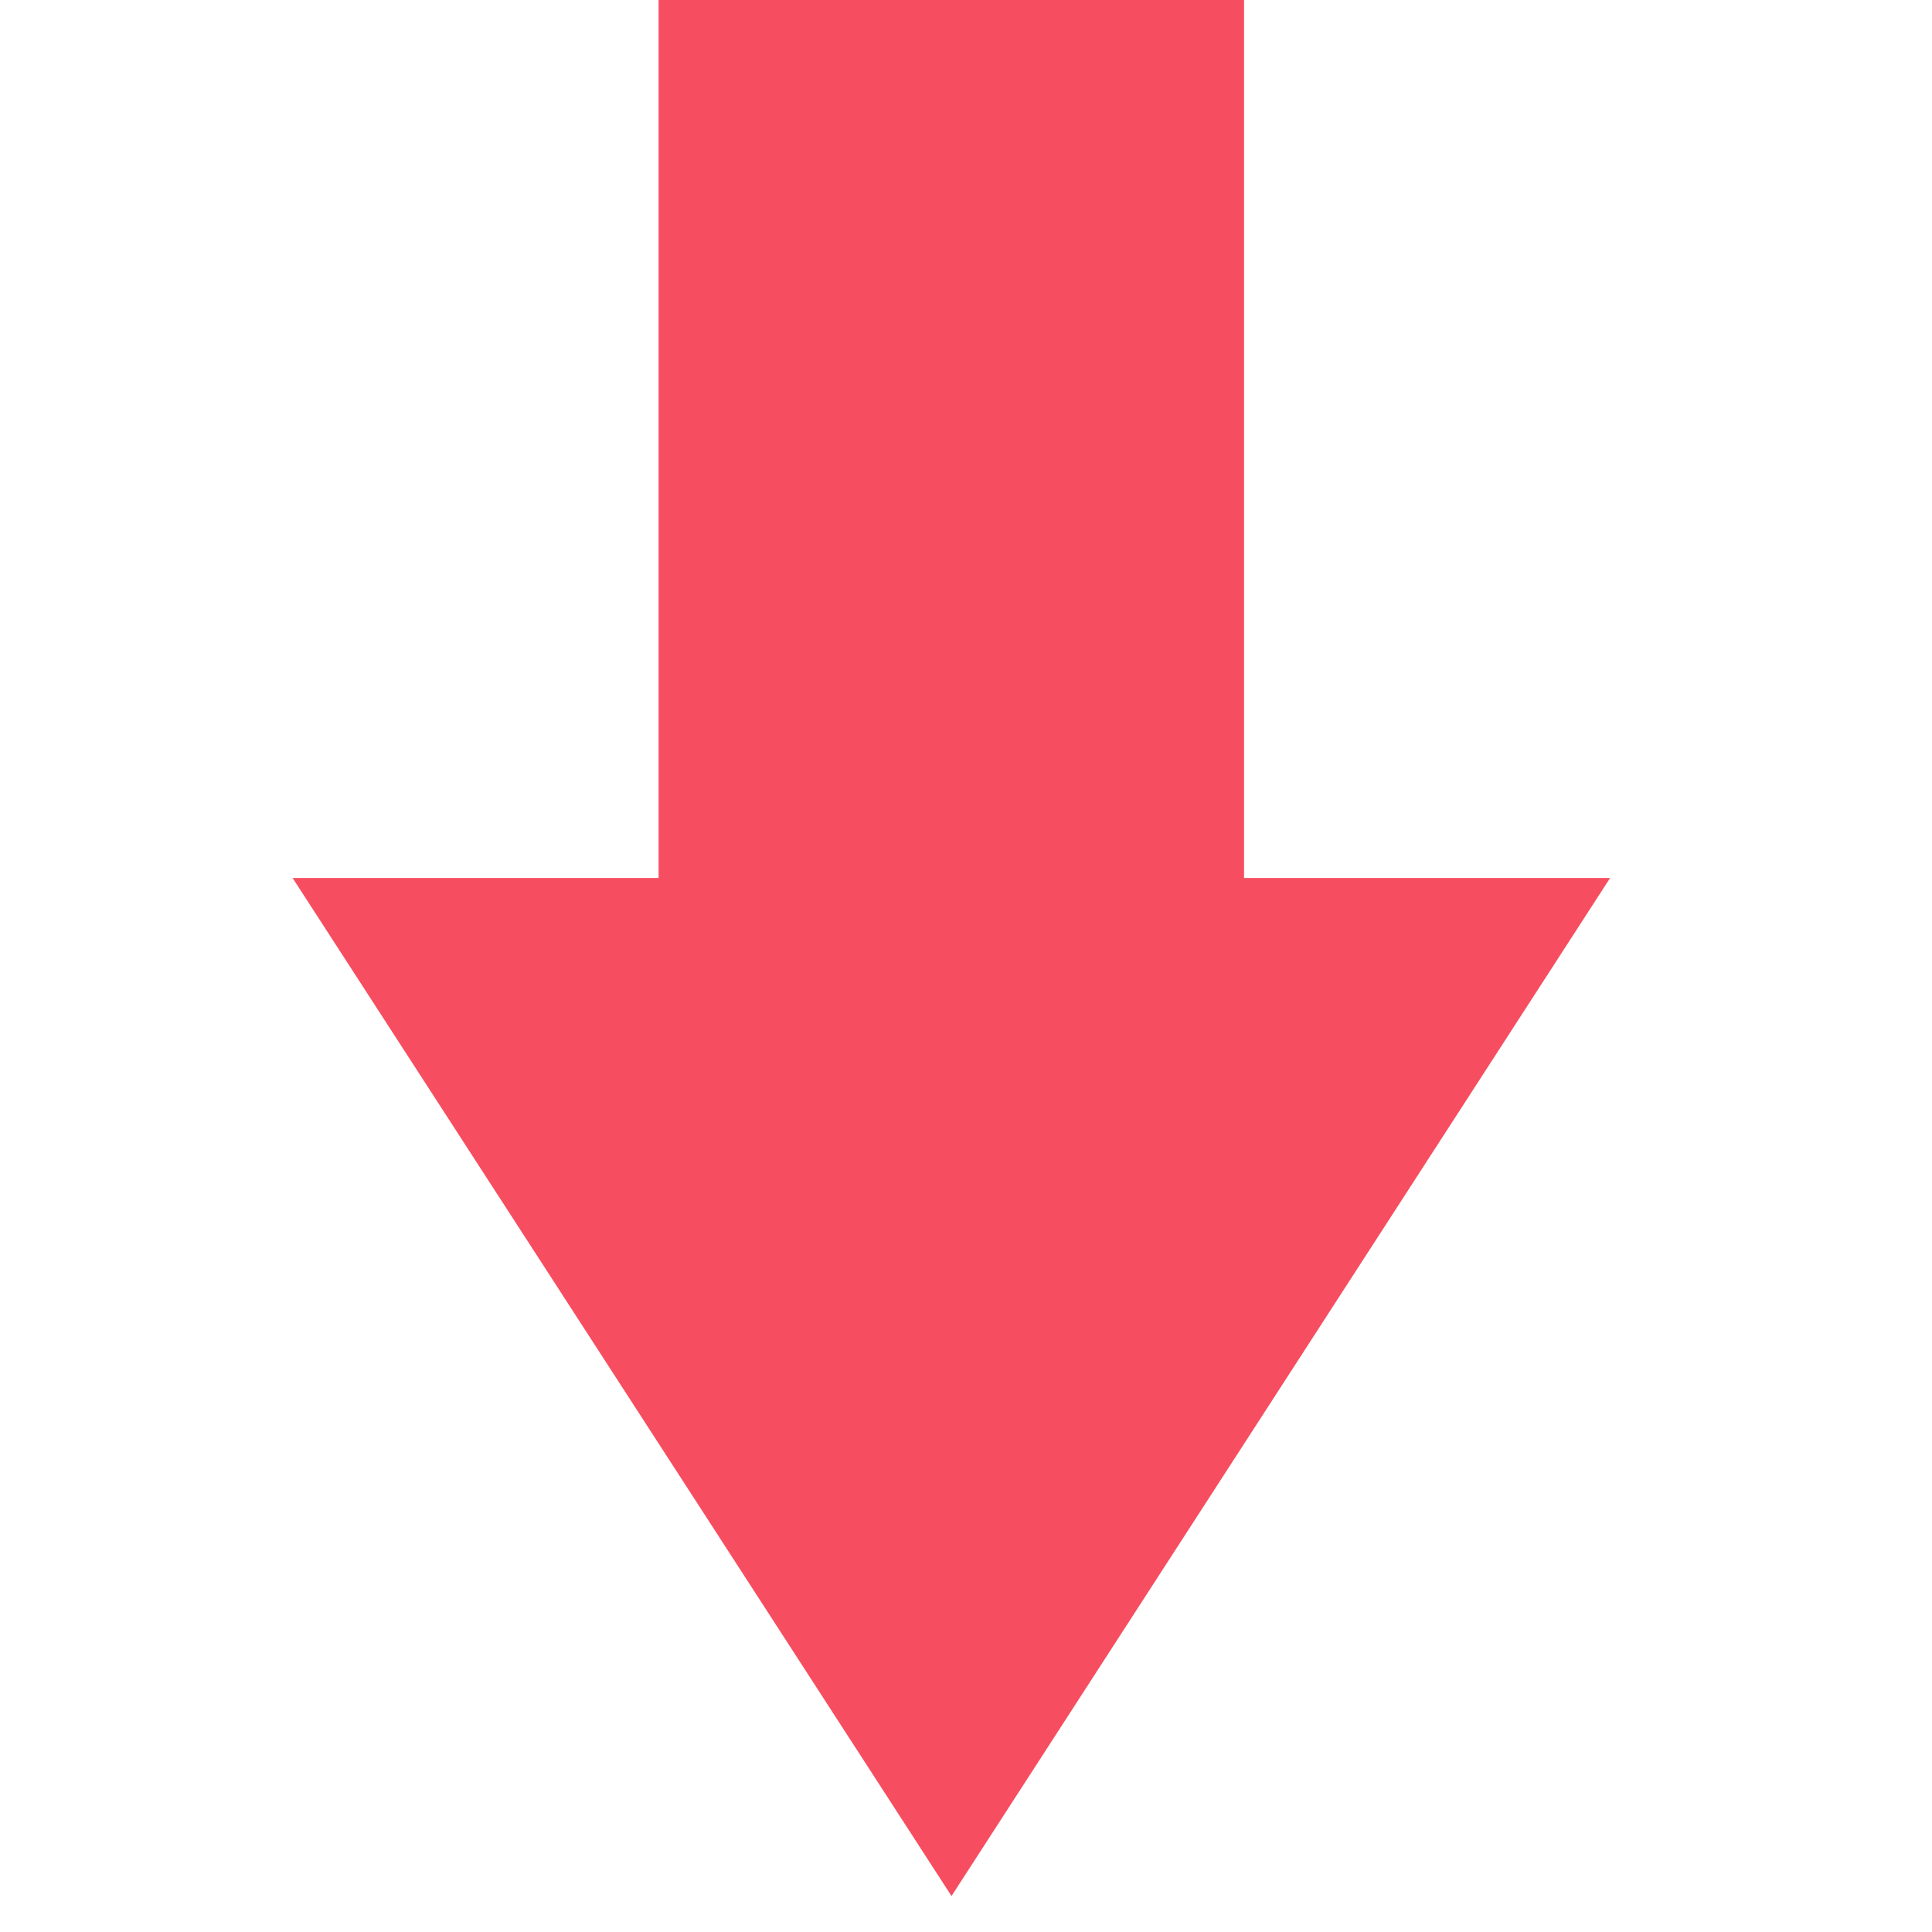 <?xml version="1.0" encoding="UTF-8"?>
<svg xmlns="http://www.w3.org/2000/svg" xmlns:xlink="http://www.w3.org/1999/xlink" width="26pt" height="26pt" viewBox="0 0 26 26" version="1.1">
<g id="surface1">
<path style=" stroke:none;fill-rule:nonzero;fill:#F64E60;fill-opacity:1;" d="M 8.863 0 L 8.863 11.816 L 3.938 11.816 L 12.805 25.516 L 21.668 11.816 L 16.742 11.816 L 16.742 0 Z "/>
</g>
</svg>
